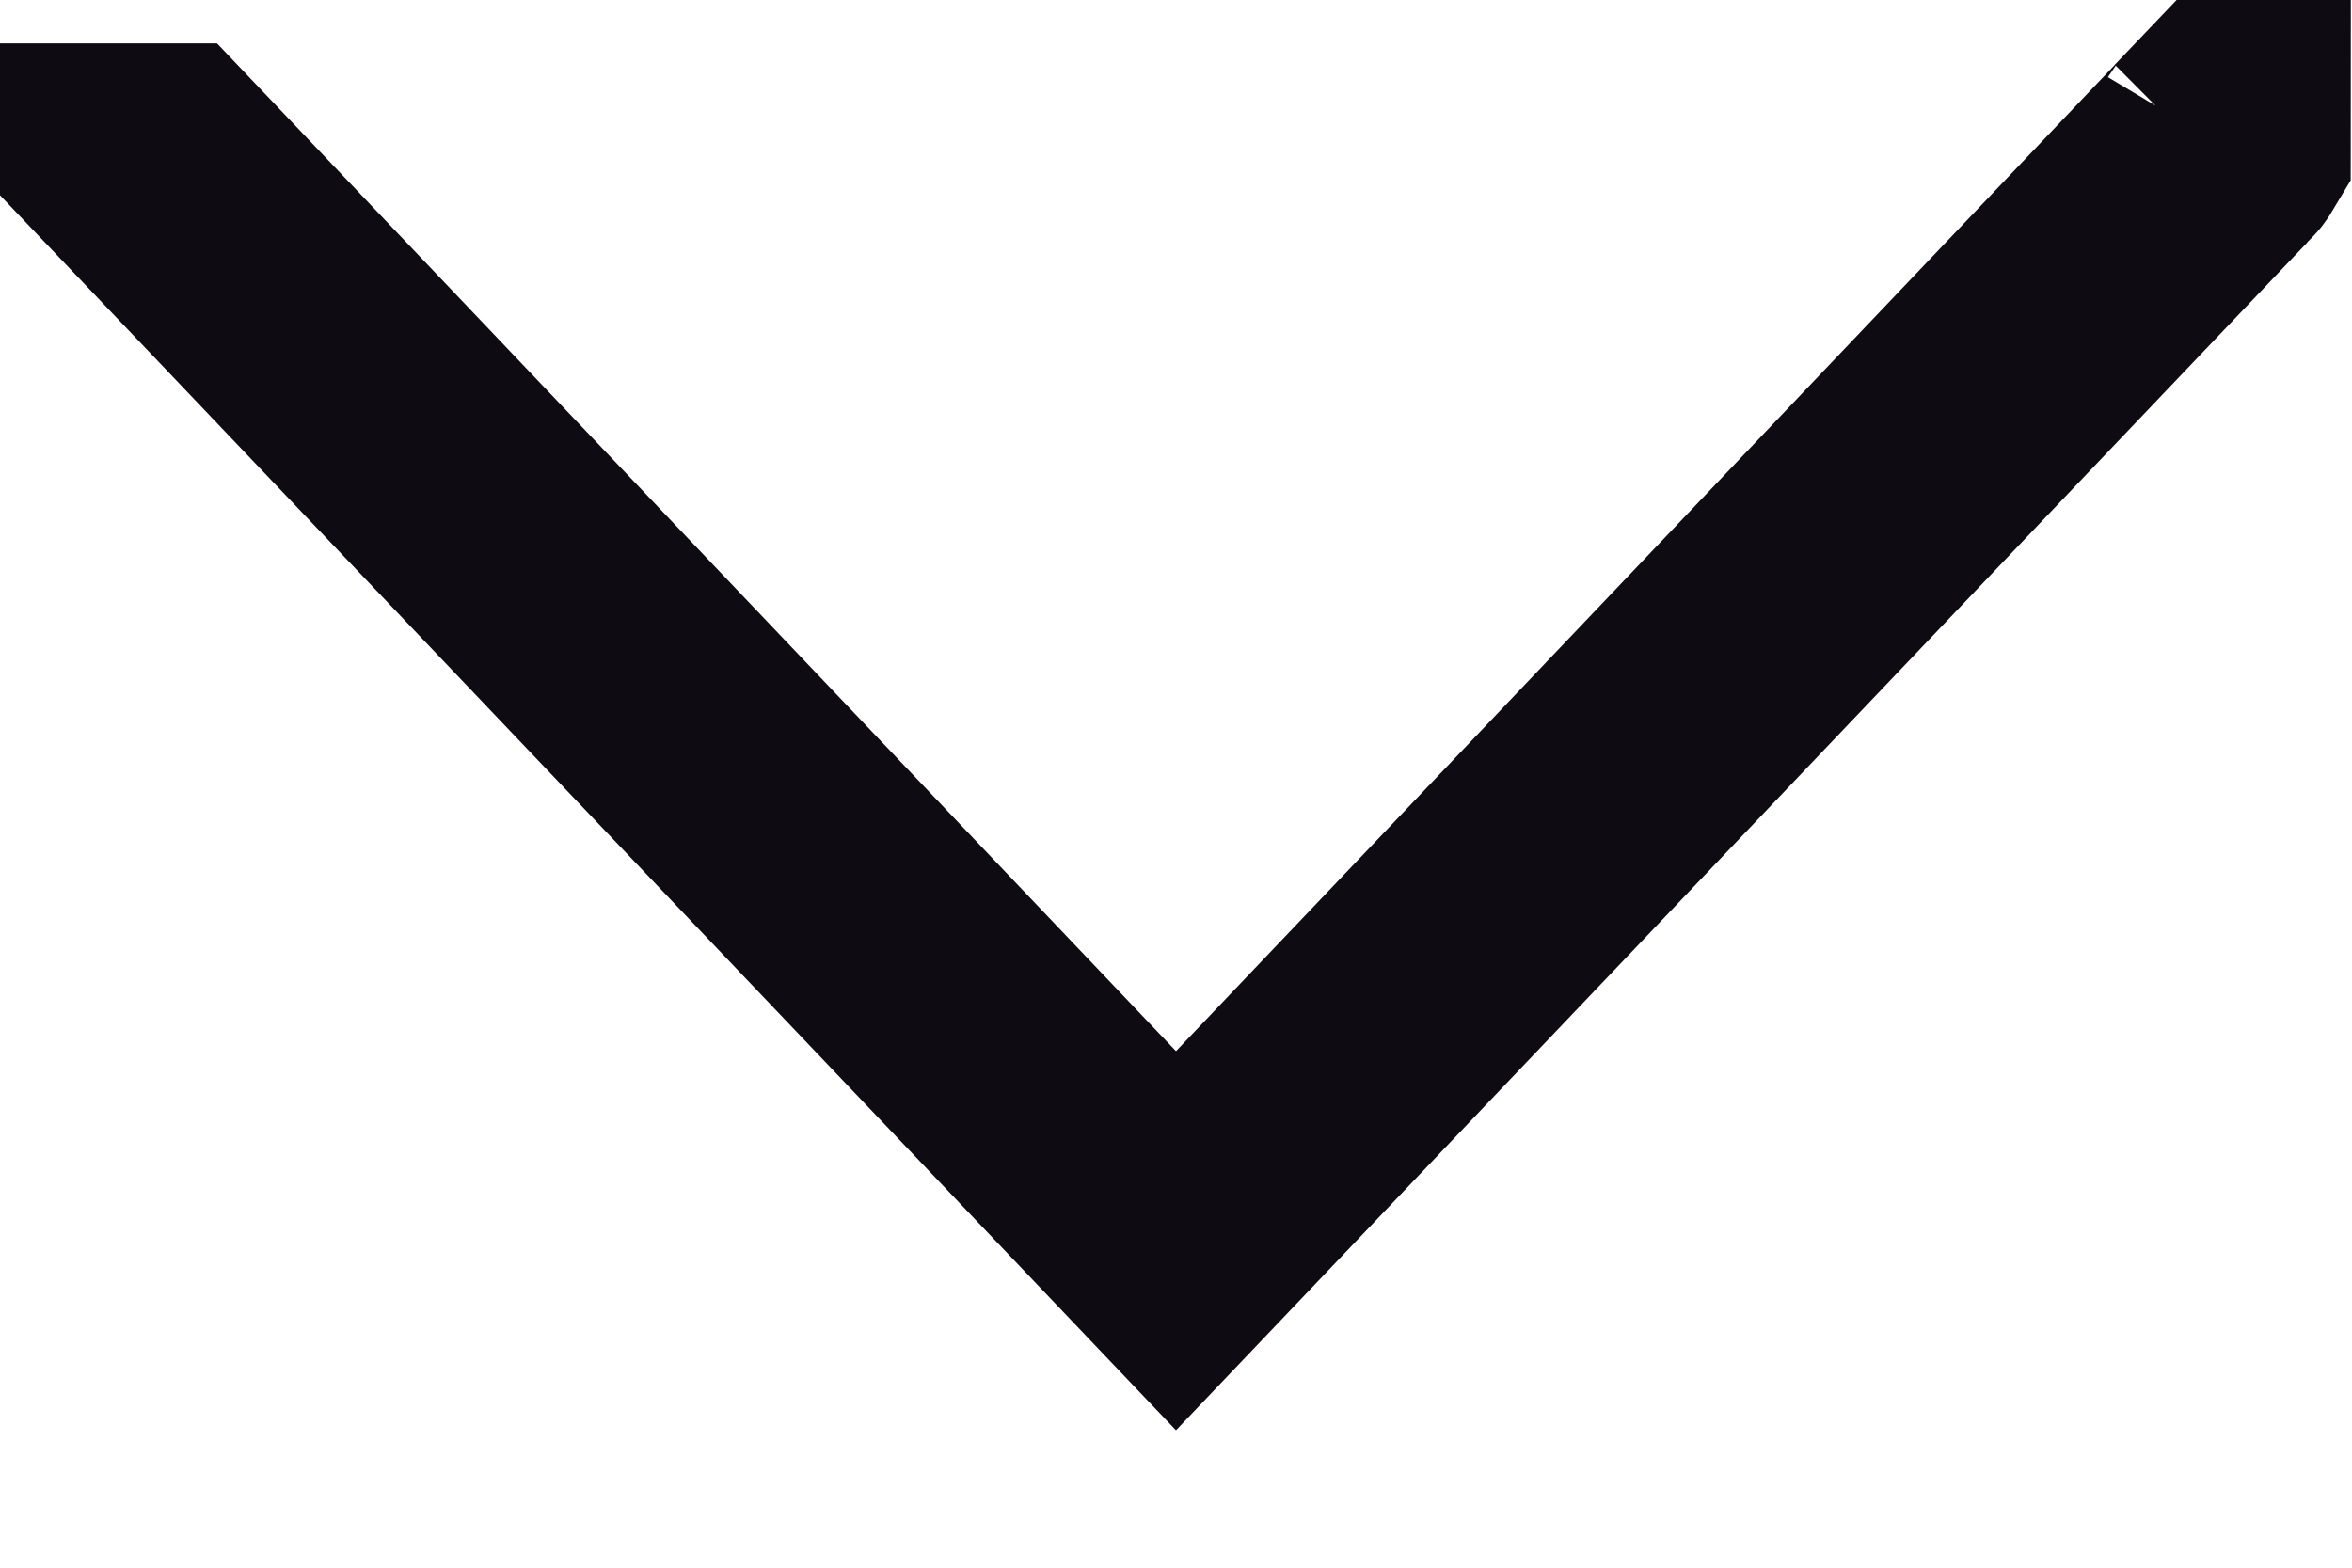 <svg width="9" height="6" viewBox="0 0 9 6" fill="none" xmlns="http://www.w3.org/2000/svg">
<path d="M4.5 4.749L0.613 0.666L0.616 0.666L4.138 4.368L4.5 4.748L4.862 4.368L8.33 0.724L8.33 0.727L4.5 4.749ZM8.49 0.559L8.454 0.593L8.496 0.549C8.496 0.55 8.495 0.551 8.495 0.552C8.492 0.557 8.49 0.559 8.49 0.559L8.49 0.559Z" fill="#EA3EFF" stroke="#0E0B13"/>
</svg>
